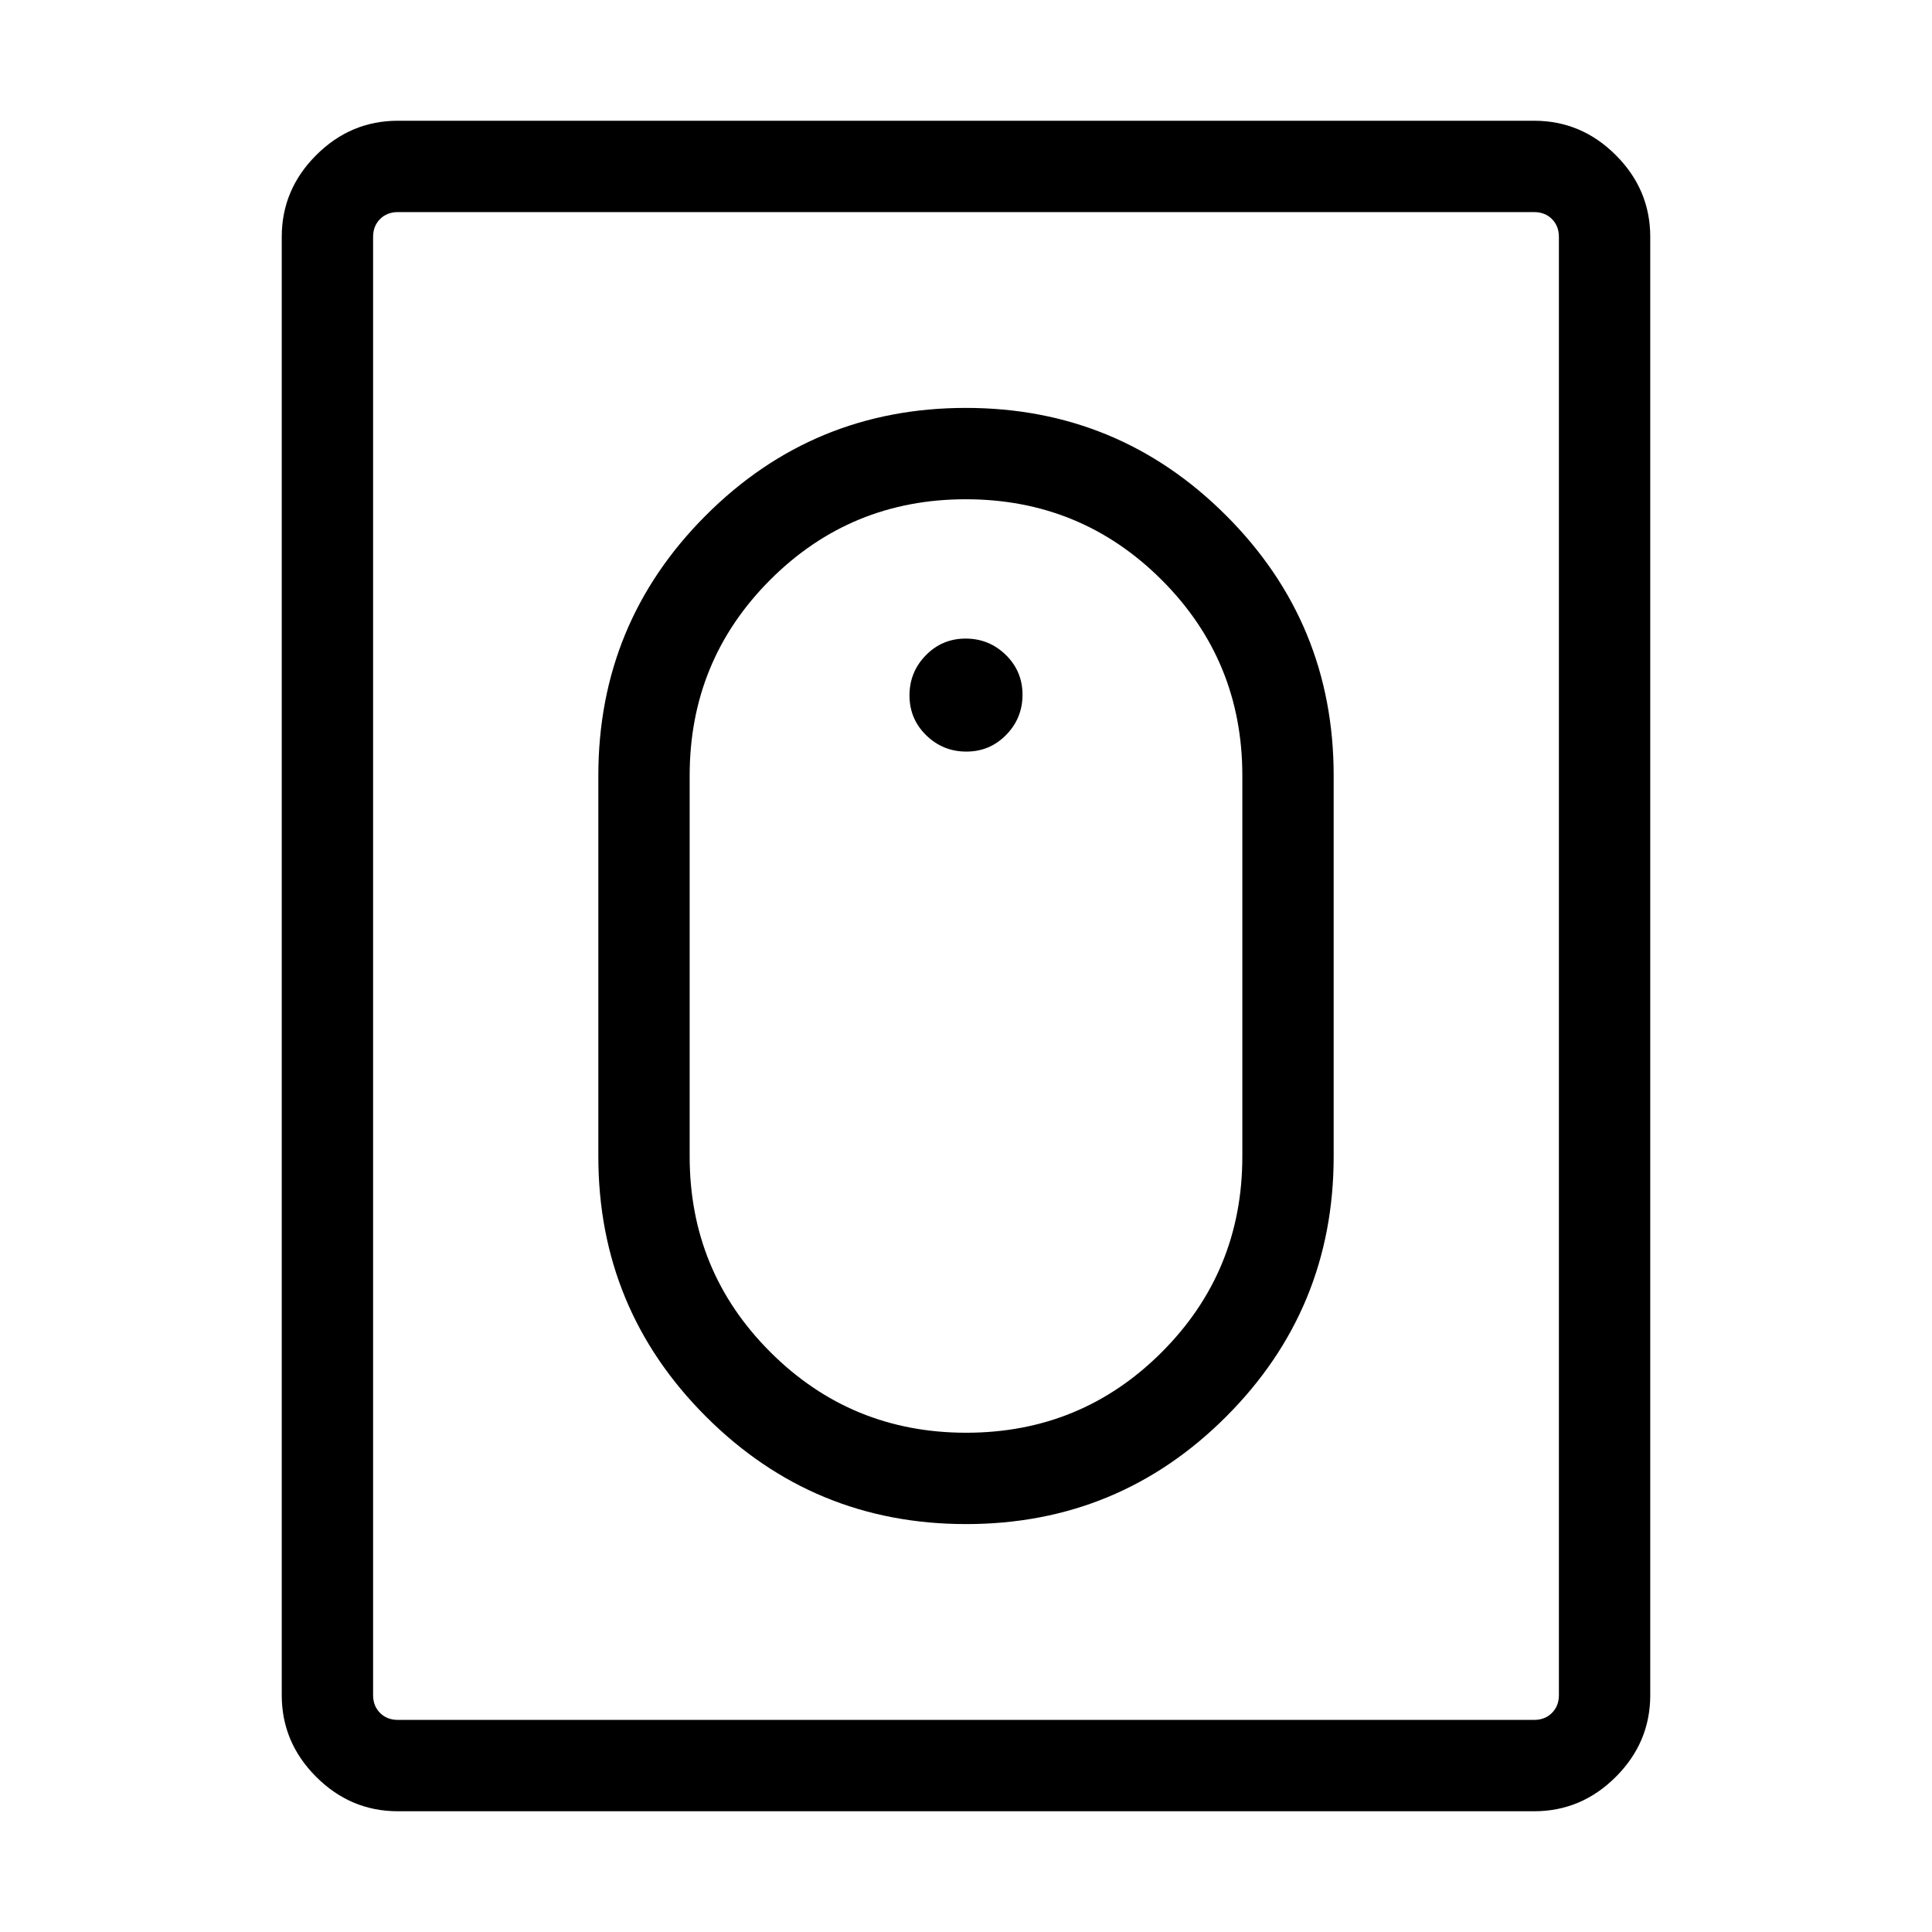 <svg xmlns="http://www.w3.org/2000/svg" height="48" viewBox="0 -960 960 960" width="48"><path d="M480.07-202.69q75.85 0 129.24-53.44 53.38-53.44 53.38-129.26v-189.22q0-75.82-53.46-129.26t-129.3-53.44q-75.85 0-129.24 53.44-53.38 53.44-53.38 129.26v189.22q0 75.82 53.46 129.26t129.3 53.44Zm.03-45.39q-57.18 0-97.29-40.05-40.12-40.04-40.12-97.26v-189.22q0-57.22 40.02-97.27 40.02-40.04 97.19-40.04 57.18 0 97.29 40.04 40.12 40.05 40.12 97.27v189.22q0 57.22-40.02 97.26-40.02 40.05-97.19 40.05Zm.08-338.46q11.67 0 19.78-8.3 8.12-8.29 8.12-19.96 0-11.66-8.3-19.78-8.3-8.11-19.96-8.11-11.67 0-19.78 8.3-8.12 8.29-8.12 19.96 0 11.66 8.3 19.78 8.3 8.11 19.96 8.11ZM197.69-60q-23.5 0-40.59-17.1Q140-94.19 140-117.69v-724.62q0-23.5 17.1-40.59 17.09-17.1 40.59-17.1h564.62q23.5 0 40.59 17.1 17.1 17.09 17.1 40.59v724.62q0 23.5-17.1 40.59Q785.81-60 762.31-60H197.69Zm0-45.39h564.62q5.38 0 8.84-3.46t3.46-8.84v-724.62q0-5.38-3.46-8.84t-8.84-3.46H197.69q-5.38 0-8.84 3.46t-3.46 8.84v724.62q0 5.38 3.46 8.84t8.84 3.46Zm-12.3 0v-749.22 749.22Z"/></svg>